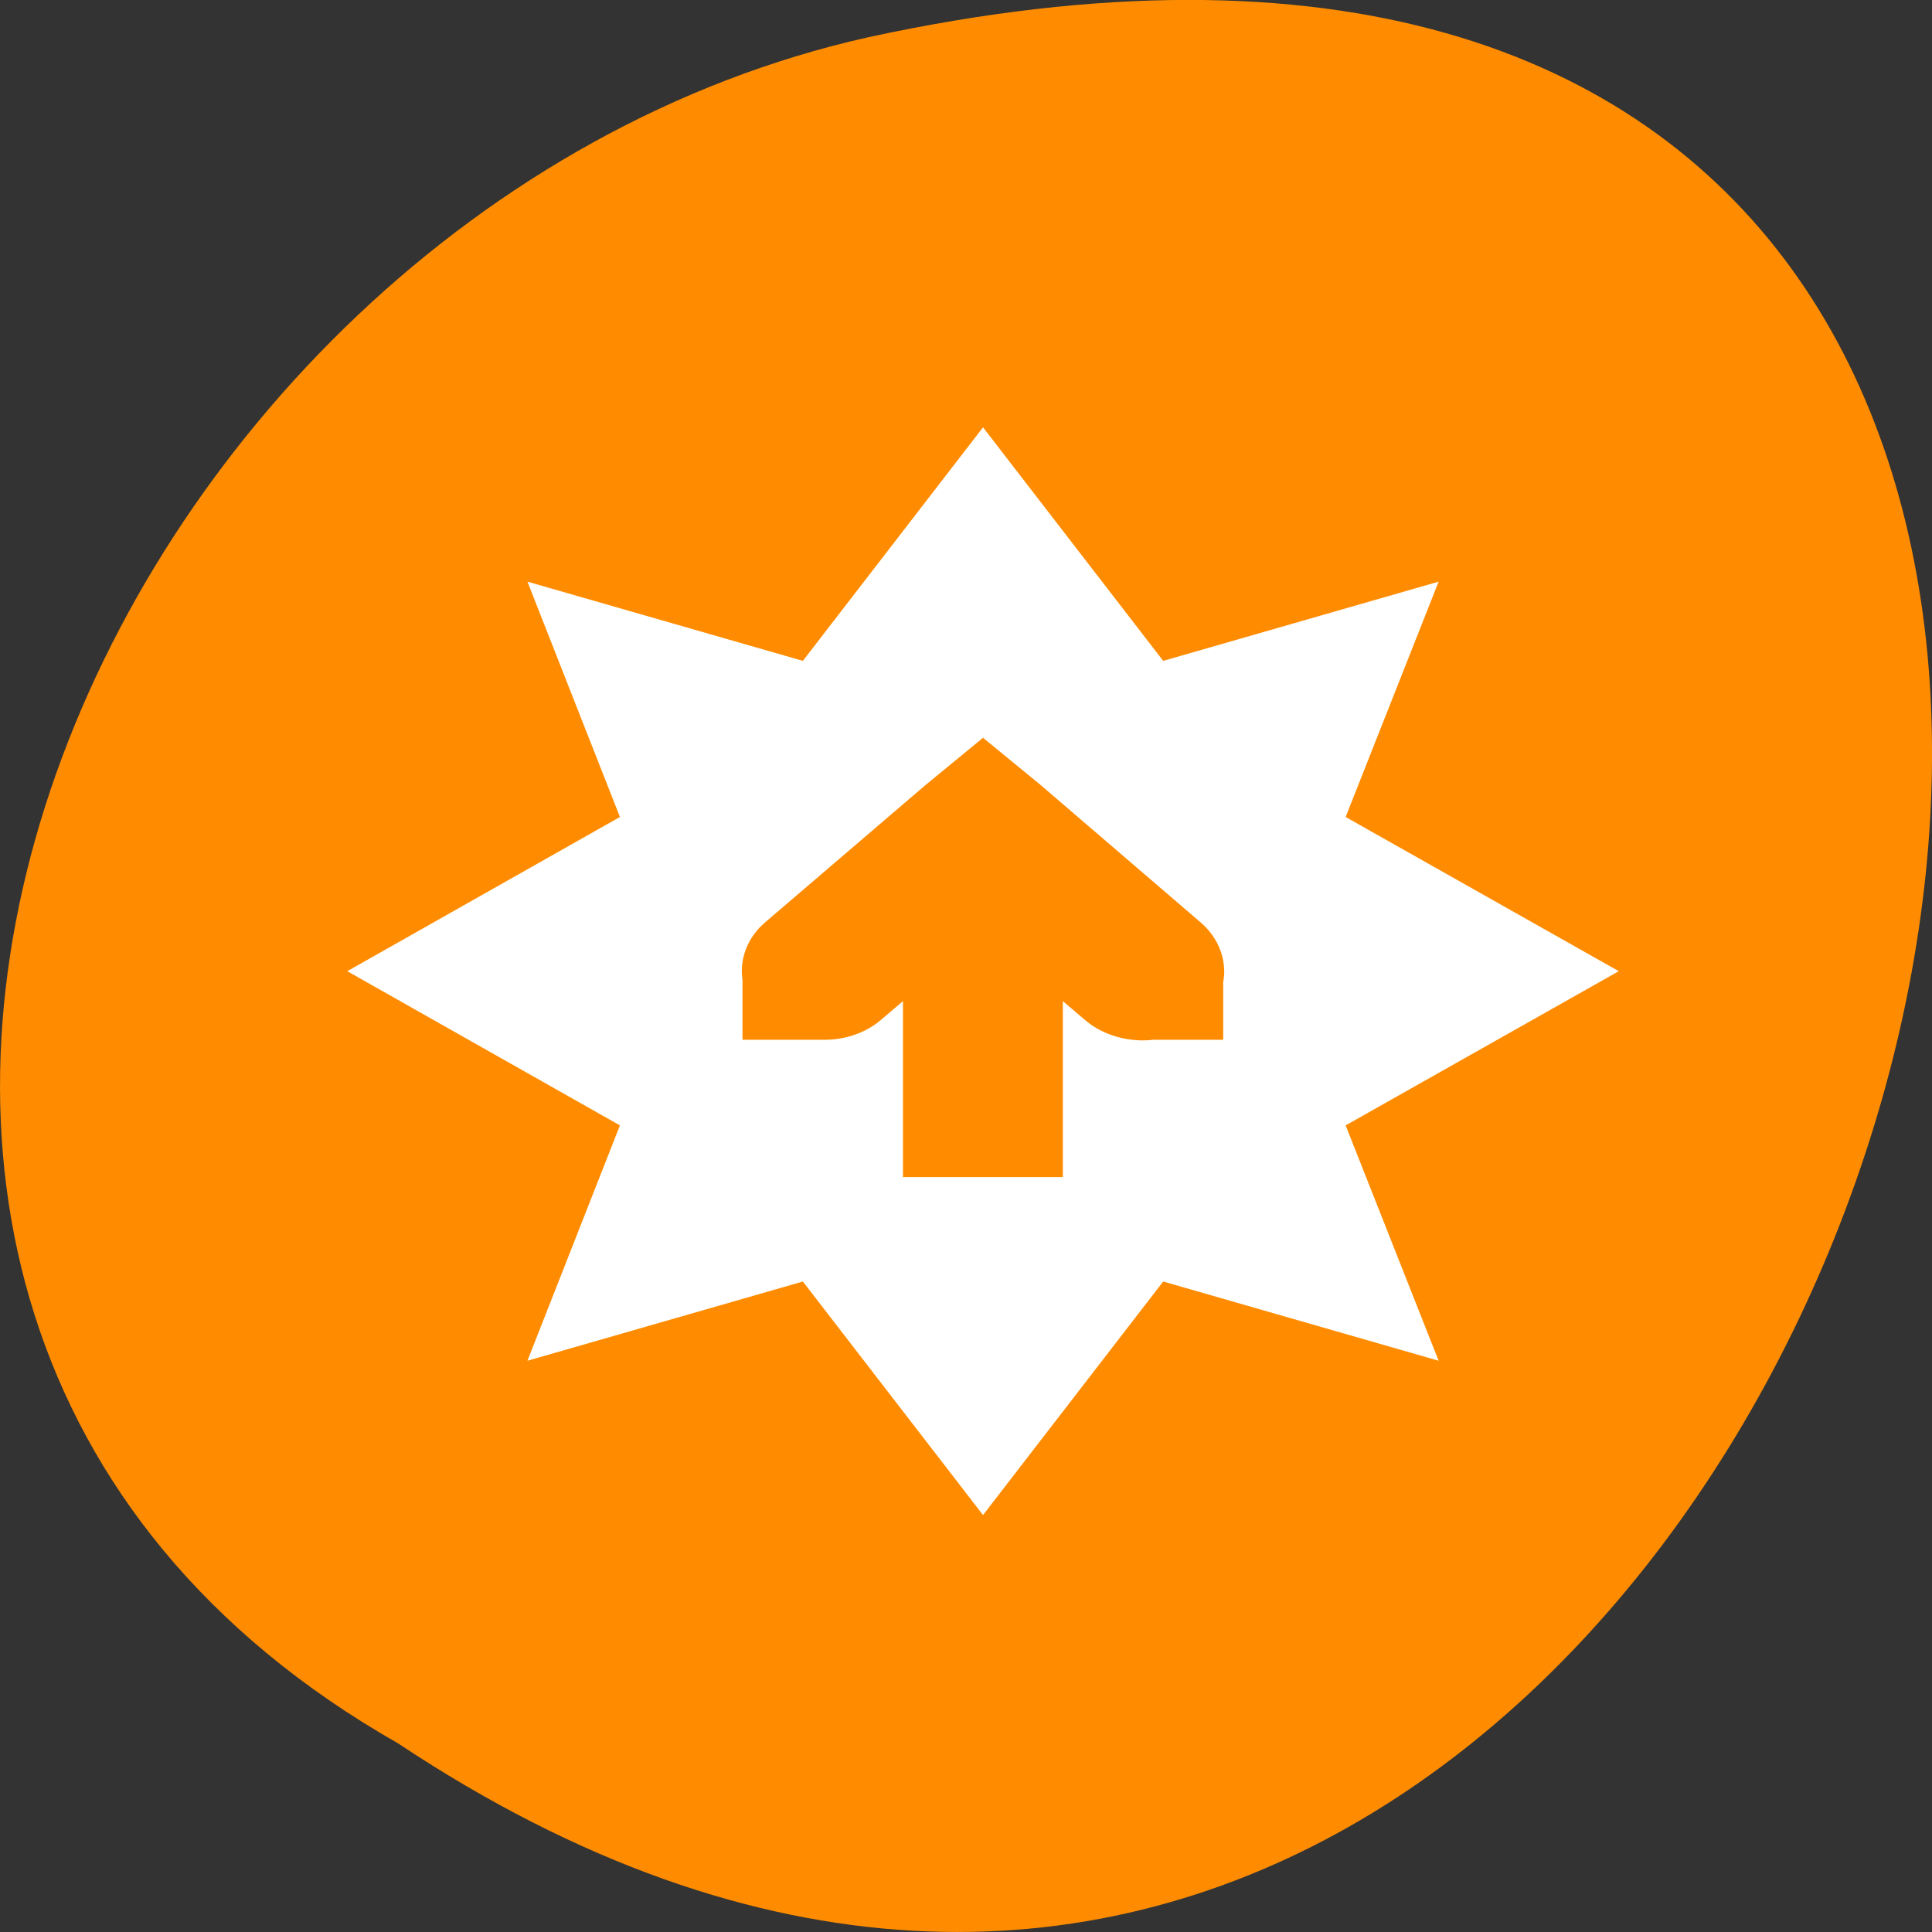 <svg xmlns="http://www.w3.org/2000/svg" viewBox="0 0 16 16"><rect x="0" y="0" width="16" height="16" fill="#333333" stroke="none"/><path d="m 3.297 14.438 c 12.031 8 19.438 -17.504 3.891 -14.129 c -6.426 1.441 -10.328 10.465 -3.891 14.129" style="fill:#ff8c00"/><path d="m 8.141 3.539 l -1.492 1.934 l -2.281 -0.656 l 0.766 1.949 l -2.258 1.277 l 2.258 1.277 l -0.766 1.949 l 2.281 -0.656 l 1.492 1.934 l 1.492 -1.934 l 2.281 0.656 l -0.77 -1.949 l 2.262 -1.277 l -2.262 -1.277 l 0.77 -1.949 l -2.281 0.656 m -1.492 0.637 l 0.477 0.391 l 1.324 1.137 c 0.148 0.125 0.223 0.316 0.188 0.496 v 0.477 h -0.578 c -0.203 0.023 -0.414 -0.035 -0.562 -0.16 l -0.188 -0.16 v 1.457 h -1.324 v -1.457 l -0.188 0.16 c -0.125 0.105 -0.301 0.164 -0.477 0.16 h -0.664 v -0.441 c 0 -0.02 0 -0.035 0 -0.055 c -0.027 -0.172 0.043 -0.355 0.188 -0.477 l 1.328 -1.137" style="fill:#fff;fill-rule:evenodd"/></svg>
